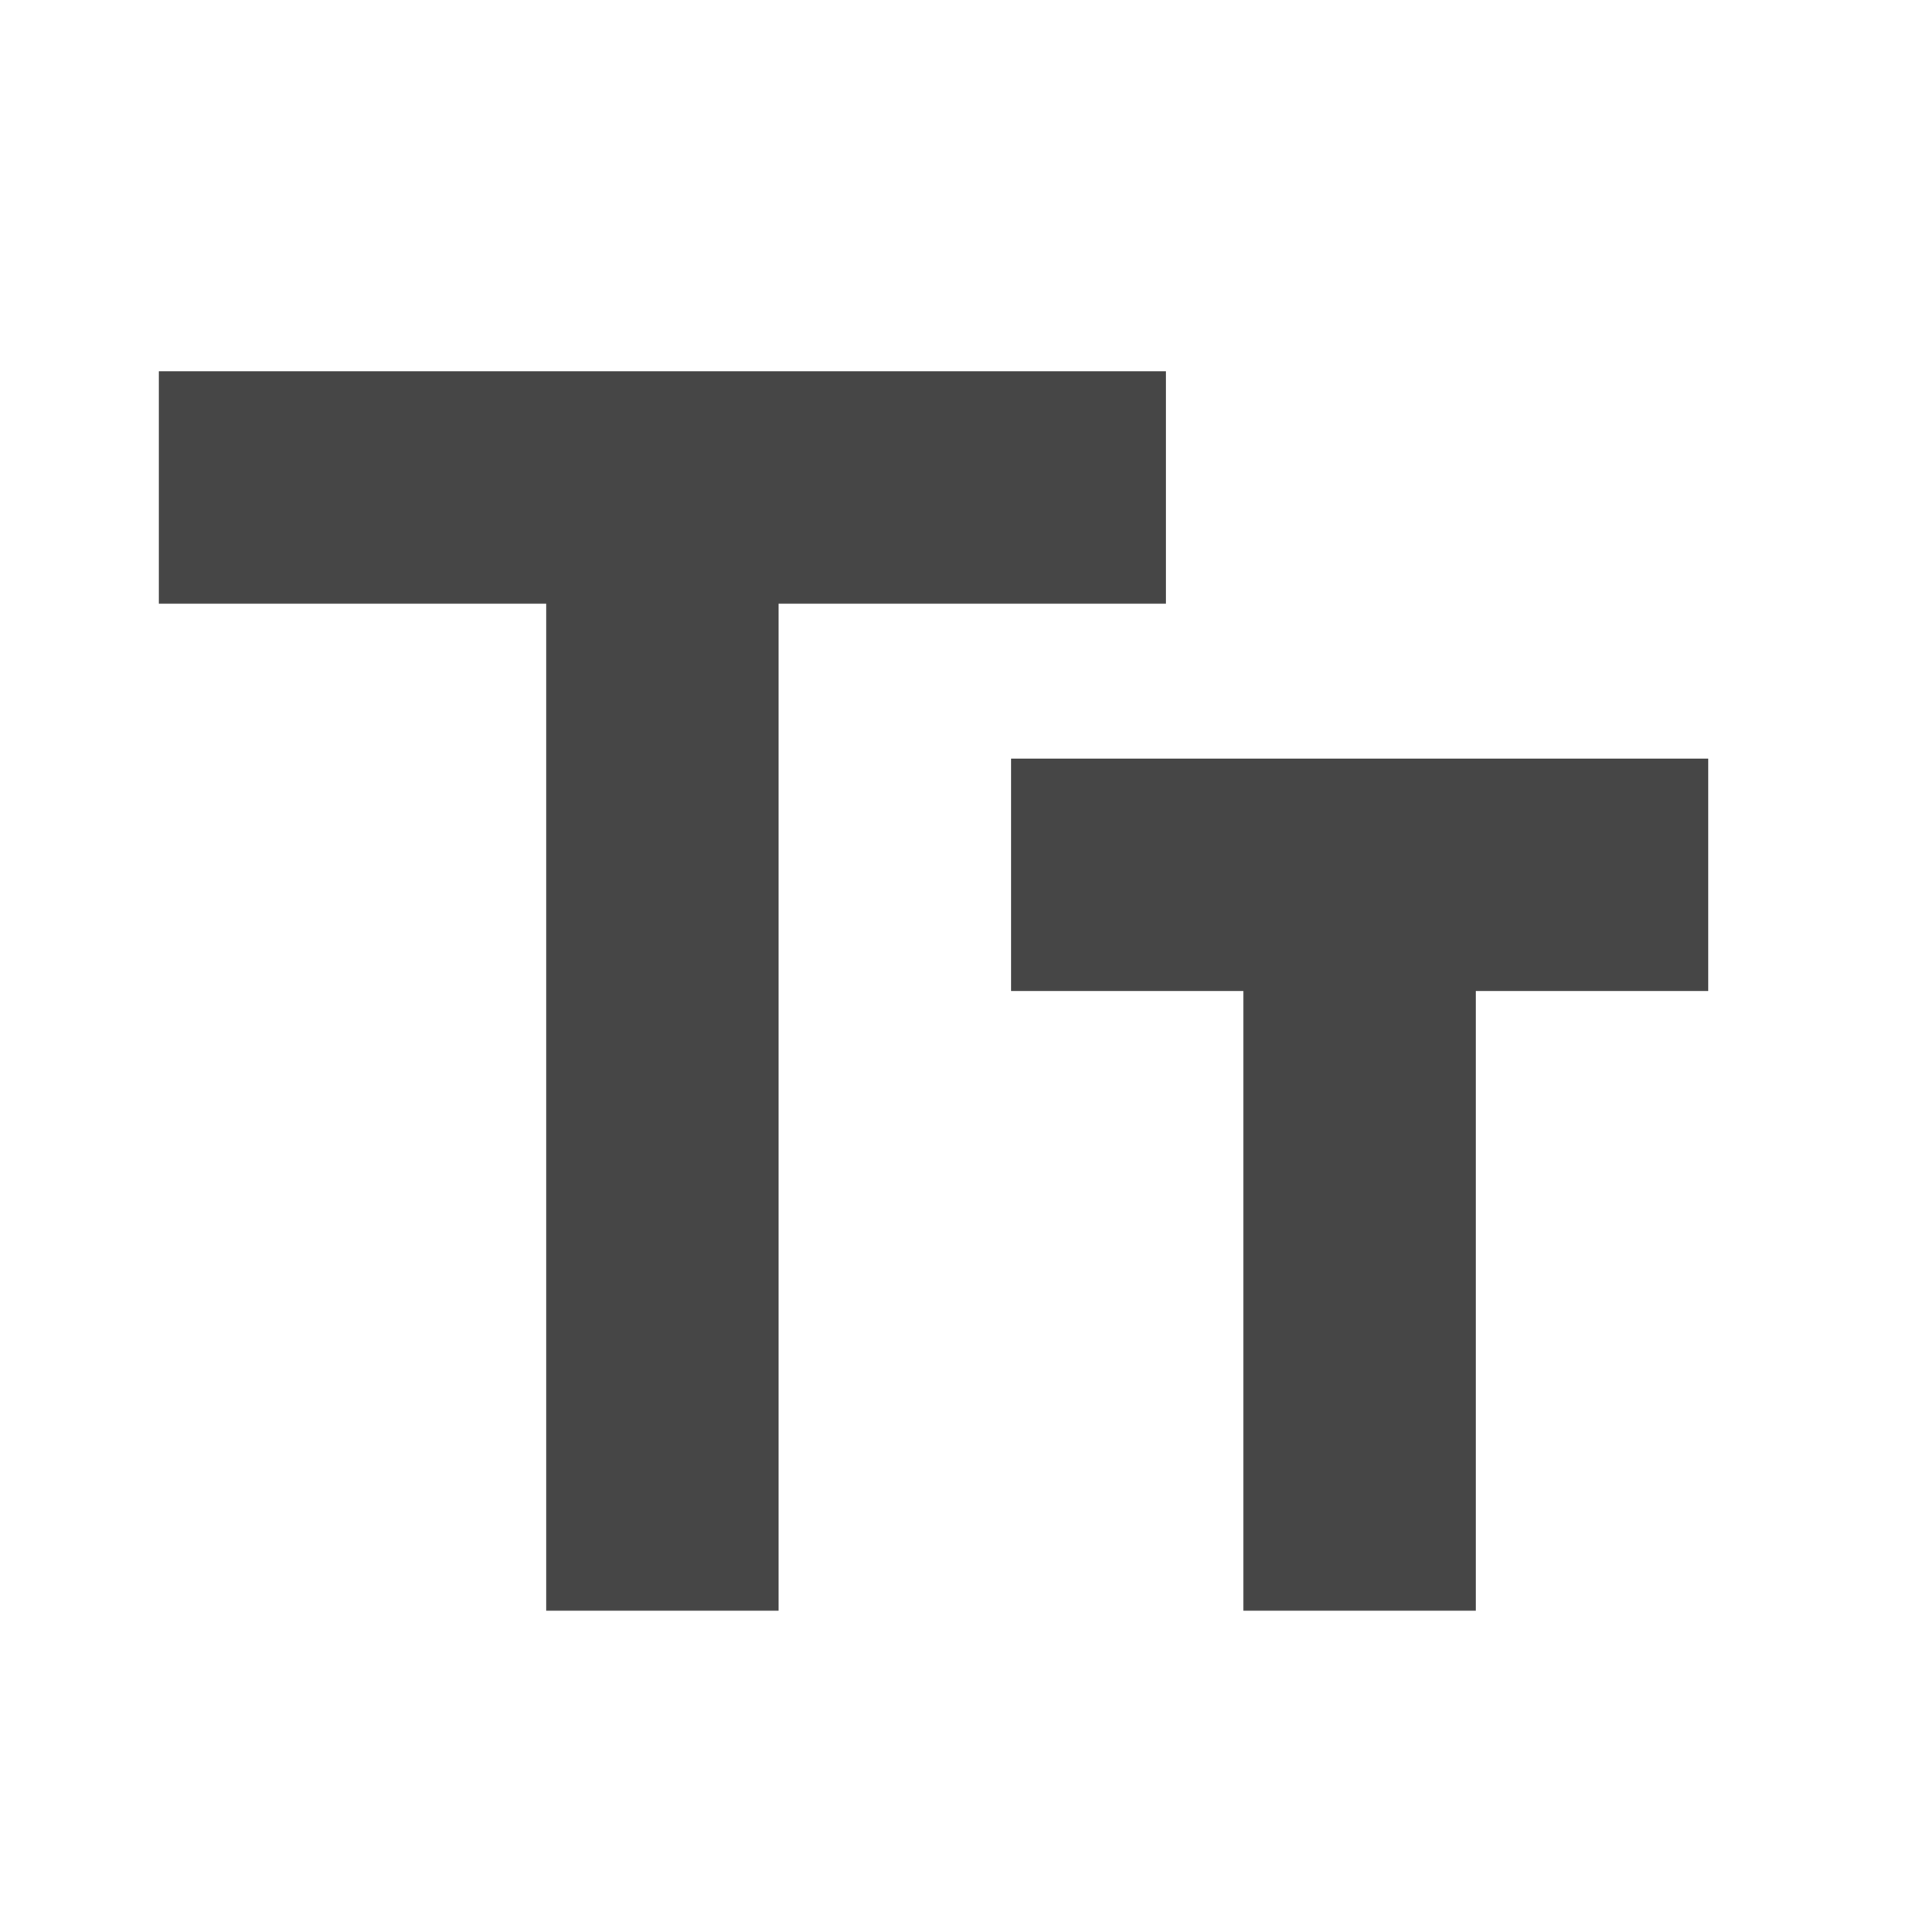 <svg width="26" height="26" viewBox="0 0 26 26" fill="none" xmlns="http://www.w3.org/2000/svg">
<g clip-path="url(#clip0_1438_4)">
<path d="M7.351 21.676V8.124H2.138V4.996H15.691V8.124H10.478V21.676H7.351ZM16.733 21.676V13.336H13.606V10.209H22.988V13.336H19.861V21.676H16.733Z" fill="#464646"/>
</g>
<defs>
<clipPath id="clip0_1438_4">
<rect width="25.02" height="25.02" fill="white" transform="translate(0.053 0.827)"/>
</clipPath>
</defs>
</svg>
